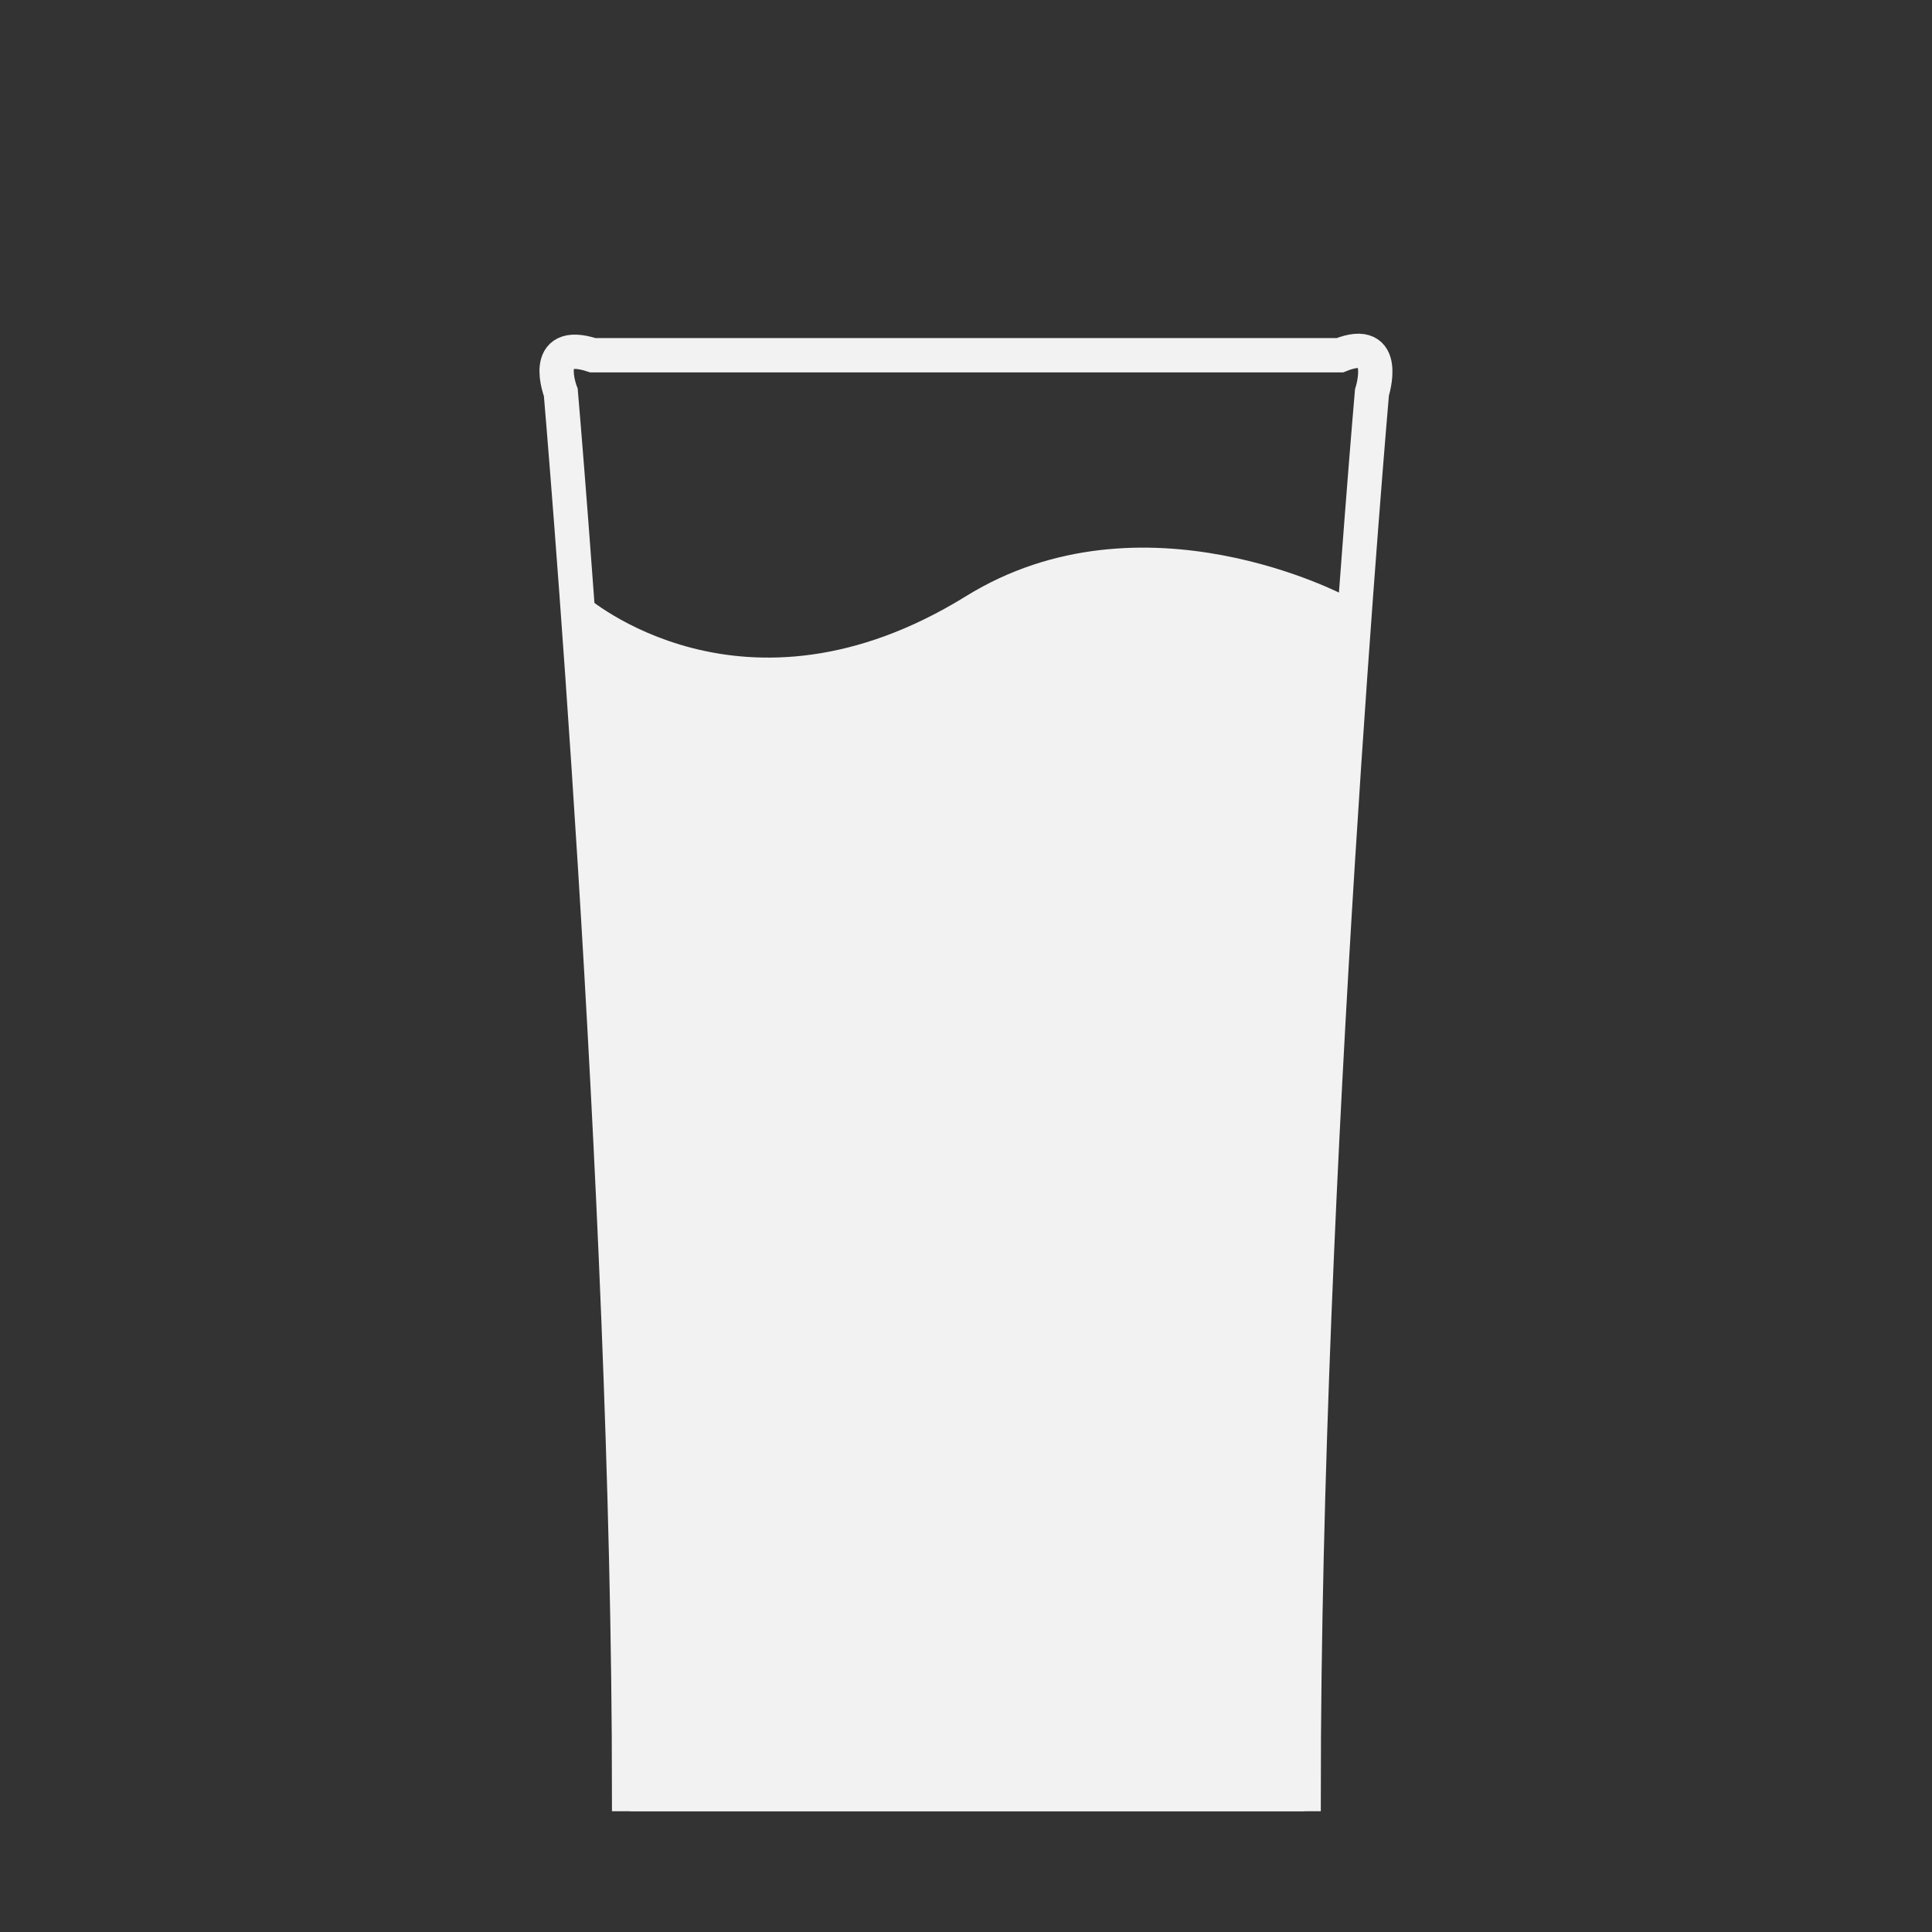 <?xml version="1.0" encoding="UTF-8" standalone="no"?>
<!-- Created with Inkscape (http://www.inkscape.org/) -->

<svg
   width="1in"
   height="1in"
   viewBox="0 0 25.4 25.4"
   version="1.1"
   id="svg5"
   inkscape:version="1.1 (c68e22c387, 2021-05-23)"
   sodipodi:docname="weather.svg"
   inkscape:export-filename="/home/chris/Pictures/icons-lap.png"
   inkscape:export-xdpi="20"
   inkscape:export-ydpi="20"
   xmlns:inkscape="http://www.inkscape.org/namespaces/inkscape"
   xmlns:sodipodi="http://sodipodi.sourceforge.net/DTD/sodipodi-0.dtd"
   xmlns="http://www.w3.org/2000/svg"
   xmlns:svg="http://www.w3.org/2000/svg">
  <rect x="0" y="0" width="25.4" height="25.4" fill="#333333" stroke="none"/>
  <sodipodi:namedview
     id="namedview7"
     pagecolor="#888888"
     bordercolor="#666666"
     borderopacity="1.0"
     inkscape:pageshadow="2"
     inkscape:pageopacity="0"
     inkscape:pagecheckerboard="true"
     inkscape:document-units="in"
     showgrid="false"
     units="in"
     width="1in"
     inkscape:zoom="6.4041007"
     inkscape:cx="35.602188"
     inkscape:cy="59.024681"
     inkscape:window-width="1920"
     inkscape:window-height="1060"
     inkscape:window-x="0"
     inkscape:window-y="0"
     inkscape:window-maximized="1"
     inkscape:current-layer="layer30" />
  <defs
     id="defs2">
    <filter
       style="color-interpolation-filters:sRGB;"
       inkscape:label="Drop Shadow"
       id="filter3407"
       x="-0.012"
       y="-0.018"
       width="1.029"
       height="1.044">
      <feFlood
         flood-opacity="0.498"
         flood-color="rgb(0,0,0)"
         result="flood"
         id="feFlood3397" />
      <feComposite
         in="flood"
         in2="SourceGraphic"
         operator="in"
         result="composite1"
         id="feComposite3399" />
      <feGaussianBlur
         in="composite1"
         stdDeviation="0.1"
         result="blur"
         id="feGaussianBlur3401" />
      <feOffset
         dx="0.1"
         dy="0.1"
         result="offset"
         id="feOffset3403" />
      <feComposite
         in="SourceGraphic"
         in2="offset"
         operator="over"
         result="composite2"
         id="feComposite3405" />
    </filter>
    <filter
       style="color-interpolation-filters:sRGB;"
       inkscape:label="Drop Shadow"
       id="filter3437"
       x="-0.012"
       y="-0.018"
       width="1.029"
       height="1.044">
      <feFlood
         flood-opacity="0.498"
         flood-color="rgb(0,0,0)"
         result="flood"
         id="feFlood3427" />
      <feComposite
         in="flood"
         in2="SourceGraphic"
         operator="in"
         result="composite1"
         id="feComposite3429" />
      <feGaussianBlur
         in="composite1"
         stdDeviation="0.1"
         result="blur"
         id="feGaussianBlur3431" />
      <feOffset
         dx="0.1"
         dy="0.1"
         result="offset"
         id="feOffset3433" />
      <feComposite
         in="SourceGraphic"
         in2="offset"
         operator="over"
         result="composite2"
         id="feComposite3435" />
    </filter>
    <filter
       style="color-interpolation-filters:sRGB;"
       inkscape:label="Drop Shadow"
       id="filter3497"
       x="-0.016"
       y="-0.024"
       width="1.038"
       height="1.057">
      <feFlood
         flood-opacity="0.498"
         flood-color="rgb(0,0,0)"
         result="flood"
         id="feFlood3487" />
      <feComposite
         in="flood"
         in2="SourceGraphic"
         operator="in"
         result="composite1"
         id="feComposite3489" />
      <feGaussianBlur
         in="composite1"
         stdDeviation="0.1"
         result="blur"
         id="feGaussianBlur3491" />
      <feOffset
         dx="0.1"
         dy="0.1"
         result="offset"
         id="feOffset3493" />
      <feComposite
         in="SourceGraphic"
         in2="offset"
         operator="over"
         result="composite2"
         id="feComposite3495" />
    </filter>
  </defs>
  <g
     inkscape:groupmode="layer"
     id="layer14"
     inkscape:label="Timer"
     style="display:none">
    <path
       id="path997"
       style="fill:none;stroke:#e2e2e2;stroke-width:1.016;stroke-miterlimit:4;stroke-dasharray:none"
       d="M 24.38,12.7 A 11.68,11.68 0 0 1 12.7,24.38 11.68,11.68 0 0 1 1.02,12.7 11.68,11.68 0 0 1 12.7,1.019 11.68,11.68 0 0 1 24.38,12.7 Z M 12.7,1.019 a 11.68,11.68 0 0 0 -0.132,0.005 v 1.329 a 10.352,10.352 0 0 1 0.132,-0.005 10.352,10.352 0 0 1 0.132,0.002 V 1.021 a 11.68,11.68 0 0 0 -0.132,-0.002 z m 5.756,1.517 -0.664,1.15 a 10.352,10.352 0 0 1 0.229,0.133 L 18.685,2.67 A 11.68,11.68 0 0 0 18.456,2.537 Z M 6.945,2.539 A 11.68,11.68 0 0 0 6.717,2.674 L 7.382,3.824 A 10.352,10.352 0 0 1 7.609,3.69 Z M 22.779,6.798 21.628,7.462 a 10.352,10.352 0 0 1 0.132,0.231 L 22.91,7.029 A 11.68,11.68 0 0 0 22.779,6.798 Z M 2.622,6.799 A 11.68,11.68 0 0 0 2.493,7.031 l 1.151,0.665 A 10.352,10.352 0 0 1 3.772,7.463 Z m -1.6,5.839 a 11.68,11.68 0 0 0 -0.002,0.061 11.68,11.68 0 0 0 0.008,0.204 h 1.328 a 10.352,10.352 0 0 1 -0.008,-0.204 10.352,10.352 0 0 1 0.002,-0.061 z m 22.03,0 a 10.352,10.352 0 0 1 5.17e-4,0.061 10.352,10.352 0 0 1 -0.008,0.204 h 1.329 a 11.68,11.68 0 0 0 0.008,-0.204 11.68,11.68 0 0 0 -0.001,-0.061 z m -1.353,5.175 a 10.352,10.352 0 0 1 -0.136,0.226 l 1.151,0.665 A 11.68,11.68 0 0 0 22.849,18.478 Z m -17.996,5.17e-4 -1.15,0.664 a 11.68,11.68 0 0 0 0.135,0.226 l 1.151,-0.664 a 10.352,10.352 0 0 1 -0.136,-0.226 z m 3.741,3.8 -0.665,1.151 a 11.68,11.68 0 0 0 0.23,0.13 l 0.665,-1.151 A 10.352,10.352 0 0 1 7.443,21.614 Z m 10.516,0 a 10.352,10.352 0 0 1 -0.23,0.13 l 0.664,1.15 a 11.68,11.68 0 0 0 0.23,-0.13 z m -5.39,1.433 v 1.329 a 11.68,11.68 0 0 0 0.132,0.005 11.68,11.68 0 0 0 0.132,-0.005 v -1.329 a 10.352,10.352 0 0 1 -0.132,0.005 10.352,10.352 0 0 1 -0.132,-0.005 z" />
    <path
       sodipodi:type="star"
       style="fill:none;stroke:#e2e2e2;stroke-width:3.588;stroke-miterlimit:4;stroke-dasharray:none;stroke-opacity:1"
       id="path4073"
       inkscape:flatsided="true"
       sodipodi:sides="3"
       sodipodi:cx="49.028843"
       sodipodi:cy="45.123894"
       sodipodi:r1="12.565989"
       sodipodi:r2="6.2829943"
       sodipodi:arg1="1.7794781"
       sodipodi:arg2="2.8266756"
       inkscape:rounded="0.1"
       inkscape:randomized="0"
       transform="matrix(-0.342,-0.047,-0.185,-0.26,39.09,27.518)"
       inkscape:transform-center-x="-1.981318"
       inkscape:transform-center-y="0.62198378"
       d="m 46.426,57.417 c -2.129,-0.451 -8.197,-19.076 -6.741,-20.695 1.455,-1.619 20.619,2.44 21.293,4.509 0.674,2.069 -12.422,16.636 -14.551,16.186 z" />
  </g>
  <g
     inkscape:groupmode="layer"
     id="layer30"
     inkscape:label="Water"
     style="display:inline">
    <path
       id="rect4897"
       style="fill:#f2f2f2;stroke-width:2.346;stroke-linecap:round;stroke-linejoin:round"
       d="m 7.701,7.838 c 0,0 2.062,1.817 4.999,0 2.32,-1.436 4.999,0 4.999,0 L 17.152,23.812 H 8.283 Z"
       sodipodi:nodetypes="cscccc" />
    <path
       id="rect4979"
       style="fill:none;stroke:#f2f2f2;stroke-width:0.451;stroke-linecap:square;stroke-opacity:1"
       d="m 7.373,5.16 c 0,0 -0.28,-0.72 0.421,-0.49 h 4.911 4.911 c 0.666,-0.268 0.421,0.49 0.421,0.49 0,0 -0.898,10.309 -0.898,18.427 H 8.271 c 0,-8.005 -0.898,-18.427 -0.898,-18.427 z"
       sodipodi:nodetypes="cccccccc" />
  </g>
  <g
     inkscape:groupmode="layer"
     id="g10020"
     inkscape:label="Short Water"
     style="display:none">
    <g
       id="g10127"
       transform="matrix(0.82,0,0,1,2.288,0.622)">
      <path
         id="path10014"
         style="fill:#f2f2f2;stroke-width:2.646;stroke-linecap:round;stroke-linejoin:round"
         d="m 6.794,12.052 c 0,0 2.431,1.961 5.892,0 2.735,-1.549 5.892,0 5.892,0 L 17.933,22.936 H 7.48 Z"
         sodipodi:nodetypes="cscccc" />
      <path
         id="path10016"
         style="fill:none;stroke:#f2f2f2;stroke-width:0.508;stroke-linecap:square;stroke-opacity:1"
         d="m 6.422,9.406 c 0,0 -0.33,-0.777 0.496,-0.529 h 5.788 5.788 c 0.785,-0.289 0.496,0.529 0.496,0.529 0,0 -1.058,4.772 -1.058,13.53 H 7.48 c 0,-8.636 -1.058,-13.53 -1.058,-13.53 z"
         sodipodi:nodetypes="cccccccc" />
    </g>
  </g>
  <g
     inkscape:groupmode="layer"
     id="layer31"
     inkscape:label="Long Water"
     style="display:none">
    <g
       id="g14178"
       transform="matrix(0.707,0.707,-0.856,0.856,15.385,-8.171)">
      <path
         id="rect10152"
         style="fill:none;stroke:#f2f2f2;stroke-width:0.508;stroke-linecap:square"
         d="m 7.098,8.919 c 0,-2.014 4.384,-3.879 3.863,-5.821 -0.52,-1.942 0.625,-2.117 1.887,-2.117 1.262,0 2.372,0.31 1.887,2.117 -0.484,1.807 3.863,3.807 3.863,5.821 0,0 0,8.569 0,11.587 0,2.889 -0.673,2.882 -1.288,3.175 -2.935,1.399 -5.706,1.278 -8.696,0 -0.673,-0.288 -1.517,-0.261 -1.517,-3.175 0,-3.243 0,-11.587 0,-11.587 z"
         sodipodi:nodetypes="szszssssss" />
      <path
         id="path13626"
         style="fill:#f2f2f2;fill-opacity:1;stroke:none;stroke-width:0.508;stroke-linecap:square"
         d="m 9.215,5.744 c 0,0 1.469,1.653 3.634,0 2.165,-1.653 3.634,0 3.634,0 l 2.117,2.883 V 20.506 c 0,2.889 -0.673,2.882 -1.288,3.175 -2.935,1.399 -5.706,1.278 -8.696,0 -0.673,-0.288 -1.517,-0.261 -1.517,-3.175 V 8.627 Z"
         sodipodi:nodetypes="czccsssscc" />
    </g>
  </g>
  <g
     inkscape:groupmode="layer"
     id="layer23"
     inkscape:label="Play"
     style="display:none">
    <path
       sodipodi:type="star"
       style="display:inline;fill:#f2f2f2;stroke:none;stroke-width:10;stroke-linecap:round;stroke-linejoin:round"
       id="path1472"
       inkscape:flatsided="true"
       sodipodi:sides="3"
       sodipodi:cx="45.104156"
       sodipodi:cy="46.029369"
       sodipodi:r1="48.813778"
       sodipodi:r2="24.406889"
       sodipodi:arg1="0"
       sodipodi:arg2="1.0471976"
       inkscape:rounded="0.1"
       inkscape:randomized="0"
       transform="matrix(0.265,0,0,0.265,-1.736,0.521)"
       inkscape:transform-center-x="-2.5023415"
       d="m 93.918,46.029 c 0,8.455 -65.899,46.501 -73.221,42.274 -7.322,-4.227 -7.322,-80.321 0,-84.548 7.322,-4.227 73.221,33.819 73.221,42.274 z" />
  </g>
  <g
     inkscape:groupmode="layer"
     id="layer25"
     inkscape:label="Stop"
     style="display:none">
    <rect
       style="fill:#f2f2f2;stroke:none;stroke-width:2.646;stroke-linecap:round;stroke-linejoin:round"
       id="rect1889"
       width="20.808"
       height="20.808"
       x="2.296"
       y="2.296"
       ry="1.338" />
  </g>
  <g
     inkscape:groupmode="layer"
     id="layer28"
     inkscape:label="Lap"
     style="display:none">
    <g
       id="g3366"
       transform="translate(-1.495,1.525)">
      <path
         style="color:#000000;fill:#f2f2f2;stroke-width:3.78;stroke-linecap:round;stroke-linejoin:round;-inkscape-stroke:none"
         d="M 23.217,41.062 H 33.219 V 34.465 H 23.217 Z"
         transform="scale(0.265)"
         id="path3116" />
      <path
         style="color:#000000;fill:#f2f2f2;stroke-width:3.78;stroke-linecap:round;stroke-linejoin:round;-inkscape-stroke:none"
         d="M 23.217,55.062 H 33.219 V 48.465 H 23.217 Z"
         transform="scale(0.265)"
         id="path3112" />
      <path
         style="color:#000000;fill:#f2f2f2;stroke-width:3.78;stroke-linecap:round;stroke-linejoin:round;-inkscape-stroke:none"
         d="m 27.008,75.088 7.348,-7.348 c -0.676,-1.622 -1.067,-3.4 -1.125,-5.275 H 23.223 c 0.089,4.627 1.466,8.948 3.785,12.623 z"
         transform="scale(0.265)"
         id="path3108" />
      <path
         style="color:#000000;fill:#f2f2f2;stroke-width:3.78;stroke-linecap:round;stroke-linejoin:round;-inkscape-stroke:none"
         d="M 44.865,86.463 V 76.354 c -2.219,-0.449 -4.242,-1.387 -5.957,-2.699 l -7.051,7.051 c 3.595,3.083 8.082,5.152 13.008,5.758 z"
         transform="scale(0.265)"
         id="path3104" />
      <path
         style="color:#000000;fill:#f2f2f2;stroke-width:3.78;stroke-linecap:round;stroke-linejoin:round;-inkscape-stroke:none"
         d="m 65.635,79.066 -7.016,-7.016 c -1.706,1.825 -3.881,3.204 -6.352,3.957 v 10.248 c 5.199,-0.942 9.841,-3.525 13.367,-7.189 z"
         transform="scale(0.265)"
         id="path3100" />
      <path
         style="color:#000000;fill:#f2f2f2;stroke-width:3.78;stroke-linecap:round;stroke-linejoin:round;-inkscape-stroke:none"
         d="M 72.535,62.465 H 62.527 c -0.035,1.13 -0.19,2.225 -0.457,3.271 0.475,0.038 0.941,0.238 1.307,0.604 l 6.59,6.59 c 1.579,-3.167 2.496,-6.716 2.568,-10.465 z"
         transform="scale(0.265)"
         id="path3096" />
      <path
         style="color:#000000;fill:#f2f2f2;stroke-width:3.78;stroke-linecap:round;stroke-linejoin:round;-inkscape-stroke:none"
         d="m 47.879,-1.992 c -13.576,0 -24.662,11.087 -24.662,24.662 V 27.062 H 33.219 v -4.393 c 0,-8.209 6.452,-14.66 14.66,-14.66 8.209,0 14.66,6.452 14.66,14.66 V 55.062 H 72.541 V 22.67 c 0,-13.576 -11.087,-24.662 -24.662,-24.662 z"
         transform="scale(0.265)"
         id="rect2775" />
      <path
         id="rect3255"
         style="fill:#f2f2f2;fill-opacity:1;stroke:none;stroke-width:2.646;stroke-linecap:round;stroke-linejoin:round;stroke-opacity:1"
         d="m 14.7,9.763 c -0.321,0 -0.641,0.123 -0.887,0.368 -0.491,0.491 -0.491,1.283 0,1.775 l 3.116,3.116 c 0.253,0.253 0.586,0.376 0.917,0.368 0.33,0.008 0.663,-0.115 0.917,-0.368 l 3.116,-3.116 c 0.491,-0.491 0.491,-1.283 0,-1.775 -0.491,-0.491 -1.283,-0.491 -1.775,0 l -2.258,2.258 -2.258,-2.258 C 15.342,9.885 15.021,9.763 14.7,9.763 Z" />
    </g>
  </g>
  <g
     inkscape:groupmode="layer"
     id="layer24"
     inkscape:label="Pause"
     style="display:none">
    <g
       id="g1757"
       transform="translate(1.461,-0.182)">
      <rect
         style="fill:#f2f2f2;stroke:none;stroke-width:2.646;stroke-linecap:round;stroke-linejoin:round"
         id="rect1662"
         width="7.283"
         height="21.848"
         x="2.57"
         y="1.958"
         ry="0.481" />
      <rect
         style="fill:#f2f2f2;stroke:none;stroke-width:2.646;stroke-linecap:round;stroke-linejoin:round"
         id="rect1664"
         width="7.283"
         height="21.848"
         x="12.625"
         y="1.958"
         ry="0.481" />
    </g>
  </g>
  <g
     inkscape:groupmode="layer"
     id="layer17"
     inkscape:label="Check"
     style="display:none">
    <path
       style="color:#000000;fill:#f2f2f2;stroke-linecap:round;stroke-linejoin:round;-inkscape-stroke:none"
       d="m 22.653,2.593 a 1.323,1.323 0 0 0 -1.809,0.484 L 11.159,19.857 4.069,15.763 a 1.323,1.323 0 0 0 -1.807,0.484 1.323,1.323 0 0 0 0.484,1.807 l 8.234,4.754 a 1.323,1.323 0 0 0 1.807,-0.484 L 23.137,4.402 A 1.323,1.323 0 0 0 22.653,2.593 Z"
       id="path1256" />
  </g>
  <g
     inkscape:groupmode="layer"
     id="layer20"
     inkscape:label="Right"
     style="display:none">
    <path
       id="path2170"
       style="color:#000000;fill:#f2f2f2;stroke-width:1;stroke-linecap:round;stroke-linejoin:round;-inkscape-stroke:none"
       d="m 8.043,2.062 a 1.323,1.323 0 0 0 -0.935,0.387 1.323,1.323 0 0 0 0,1.871 l 8.381,8.38 -8.381,8.38 a 1.323,1.323 0 0 0 0,1.871 1.323,1.323 0 0 0 1.871,0 l 9.314,-9.317 a 1.323,1.323 0 0 0 0.049,-0.052 1.323,1.323 0 0 0 -0.049,-1.817 L 8.979,2.448 a 1.323,1.323 0 0 0 -0.936,-0.387 z" />
  </g>
  <g
     inkscape:groupmode="layer"
     id="layer19"
     inkscape:label="Left"
     style="display:none">
    <path
       id="path1965"
       style="color:#000000;fill:#f2f2f2;stroke-width:1;stroke-linecap:round;stroke-linejoin:round;-inkscape-stroke:none"
       d="m 17.357,2.062 a 1.323,1.323 0 0 1 0.935,0.387 1.323,1.323 0 0 1 0,1.871 l -8.381,8.38 8.381,8.38 a 1.323,1.323 0 0 1 0,1.871 1.323,1.323 0 0 1 -1.871,0 L 7.107,13.634 a 1.323,1.323 0 0 1 -0.049,-0.052 1.323,1.323 0 0 1 0.049,-1.817 L 16.421,2.448 a 1.323,1.323 0 0 1 0.936,-0.387 z" />
  </g>
  <g
     inkscape:groupmode="layer"
     id="layer15"
     inkscape:label="Stopwatch"
     style="display:none">
    <g
       id="g6808"
       transform="matrix(0.908,0,0,0.908,1.003,-0.102)">
      <path
         id="path997-3"
         style="fill:none;stroke:#e2e2e2;stroke-width:0.834;stroke-miterlimit:4;stroke-dasharray:none"
         d="M 22.468,14.102 A 9.582,9.582 0 0 1 12.885,23.685 9.582,9.582 0 0 1 3.303,14.102 9.582,9.582 0 0 1 12.885,4.52 9.582,9.582 0 0 1 22.468,14.102 Z M 12.885,4.52 a 9.582,9.582 0 0 0 -0.108,0.004 v 1.09 a 8.493,8.493 0 0 1 0.108,-0.004 8.493,8.493 0 0 1 0.108,0.001 V 4.521 a 9.582,9.582 0 0 0 -0.108,-0.001 z m 4.722,1.245 -0.545,0.944 a 8.493,8.493 0 0 1 0.188,0.109 l 0.545,-0.944 A 9.582,9.582 0 0 0 17.607,5.765 Z m -9.444,0.002 A 9.582,9.582 0 0 0 7.977,5.877 L 8.522,6.821 A 8.493,8.493 0 0 1 8.708,6.71 Z M 21.153,9.26 20.21,9.805 a 8.493,8.493 0 0 1 0.108,0.19 L 21.261,9.45 A 9.582,9.582 0 0 0 21.153,9.26 Z M 4.617,9.262 A 9.582,9.582 0 0 0 4.512,9.452 L 5.456,9.997 A 8.493,8.493 0 0 1 5.561,9.807 Z M 3.304,14.052 a 9.582,9.582 0 0 0 -0.002,0.05 9.582,9.582 0 0 0 0.006,0.167 H 4.399 a 8.493,8.493 0 0 1 -0.006,-0.167 8.493,8.493 0 0 1 0.002,-0.05 z m 18.073,0 a 8.493,8.493 0 0 1 4.24e-4,0.05 8.493,8.493 0 0 1 -0.006,0.167 h 1.09 a 9.582,9.582 0 0 0 0.006,-0.167 9.582,9.582 0 0 0 -8.2e-4,-0.05 z m -1.11,4.245 a 8.493,8.493 0 0 1 -0.111,0.186 l 0.944,0.545 a 9.582,9.582 0 0 0 0.111,-0.186 z m -14.764,4.23e-4 -0.944,0.545 a 9.582,9.582 0 0 0 0.111,0.185 L 5.614,18.483 A 8.493,8.493 0 0 1 5.503,18.298 Z m 3.069,3.117 -0.545,0.944 a 9.582,9.582 0 0 0 0.189,0.106 L 8.761,21.521 a 8.493,8.493 0 0 1 -0.189,-0.106 z m 8.627,0 a 8.493,8.493 0 0 1 -0.189,0.106 l 0.545,0.944 a 9.582,9.582 0 0 0 0.189,-0.106 z m -4.422,1.176 v 1.09 a 9.582,9.582 0 0 0 0.108,0.004 9.582,9.582 0 0 0 0.108,-0.004 v -1.09 a 8.493,8.493 0 0 1 -0.108,0.004 8.493,8.493 0 0 1 -0.108,-0.004 z" />
      <rect
         style="fill:#e2e2e2;fill-opacity:1;stroke:none;stroke-width:1.902;stroke-miterlimit:4;stroke-dasharray:none;stroke-opacity:1"
         id="rect4268"
         width="3.528"
         height="2.399"
         x="-2.72"
         y="3.41"
         ry="0.901"
         transform="rotate(-45)" />
      <rect
         style="fill:#e2e2e2;fill-opacity:1;stroke:none;stroke-width:1.902;stroke-miterlimit:4;stroke-dasharray:none;stroke-opacity:1"
         id="rect4396"
         width="3.528"
         height="2.399"
         x="17.479"
         y="-14.878"
         ry="0.901"
         transform="rotate(45)" />
      <circle
         style="fill:none;fill-opacity:1;stroke:#e2e2e2;stroke-width:1.016;stroke-miterlimit:4;stroke-dasharray:none;stroke-opacity:1"
         id="path4420"
         cx="12.885"
         cy="14.102"
         r="12.111" />
      <g
         id="path4579"
         style="fill:#f2f2f2;stroke:#e2e2e2;stroke-opacity:1"
         transform="translate(-0.529)">
        <path
           style="color:#000000;fill:#f2f2f2;stroke:#e2e2e2;stroke-width:0.265px;stroke-opacity:1;-inkscape-stroke:none"
           d="m 13.01,13.803 5.923,0.264"
           id="path4691" />
        <path
           style="color:#000000;fill:#f2f2f2;stroke:#e2e2e2;stroke-opacity:1;-inkscape-stroke:none"
           d="m 13.016,13.672 -0.012,0.264 5.924,0.264 0.012,-0.264 z"
           id="path4693" />
      </g>
      <g
         id="path4581"
         style="fill:#f2f2f2;stroke:#e2e2e2;stroke-opacity:1"
         transform="translate(1.058,0.529)">
        <path
           style="color:#000000;fill:#f2f2f2;stroke:#e2e2e2;stroke-width:0.265px;stroke-opacity:1;-inkscape-stroke:none"
           d="M 13.01,13.803 6.399,10.524"
           id="path4683" />
        <path
           style="color:#000000;fill:#f2f2f2;stroke:#e2e2e2;stroke-opacity:1;-inkscape-stroke:none"
           d="m 6.459,10.406 -0.119,0.236 6.611,3.279 0.117,-0.236 z"
           id="path4685" />
      </g>
    </g>
  </g>
  <g
     inkscape:groupmode="layer"
     id="layer18"
     inkscape:label="X"
     style="display:none">
    <path
       id="path1543"
       style="color:#000000;fill:#f2f2f2;stroke-width:1;stroke-linecap:round;-inkscape-stroke:none"
       d="m 3.586,2.263 a 1.323,1.323 0 0 0 -0.935,0.388 1.323,1.323 0 0 0 0,1.871 l 8.179,8.179 -8.179,8.178 a 1.323,1.323 0 0 0 0,1.871 1.323,1.323 0 0 0 1.871,0 l 8.179,-8.179 8.18,8.179 a 1.323,1.323 0 0 0 1.869,0 1.323,1.323 0 0 0 0,-1.871 l -8.179,-8.178 8.179,-8.179 a 1.323,1.323 0 0 0 0,-1.871 1.323,1.323 0 0 0 -0.936,-0.387 1.323,1.323 0 0 0 -0.933,0.387 L 12.7,10.83 4.521,2.65 A 1.323,1.323 0 0 0 3.586,2.263 Z" />
  </g>
  <g
     inkscape:groupmode="layer"
     id="layer22"
     inkscape:label="Exercise"
     style="display:none">
    <g
       inkscape:groupmode="layer"
       inkscape:label="Run"
       id="layer16"
       style="display:none">
      <circle
         style="fill:#f2f2f2;stroke-width:0.306"
         id="path1821"
         cx="14.705"
         cy="4.723"
         r="2.652" />
      <rect
         style="fill:#f2f2f2;stroke-width:0.491"
         id="rect1925"
         width="5.235"
         height="8.091"
         x="12.39"
         y="3.787"
         ry="1.02"
         transform="rotate(15)" />
      <path
         id="rect2007"
         style="fill:#f2f2f2;stroke-width:0.36"
         d="m 9.427,13.483 c 0.45,-0.491 3.921,0.518 4.233,1.106 l 2.205,4.147 c 0.312,0.588 0.45,1.28 0,1.771 -0.45,0.491 -1.174,0.491 -1.623,0 L 9.427,15.254 c -0.45,-0.491 -0.45,-1.28 0,-1.771 z"
         sodipodi:nodetypes="sssssss" />
      <path
         id="rect2009"
         style="fill:#f2f2f2;stroke-width:0.201"
         d="m 8.789,15.546 0.921,0.804 c 0.182,0.159 0.959,0.877 0.779,1.039 L 8.023,19.611 C 7.843,19.773 7.635,19.892 7.426,19.771 L 6.416,19.188 C 6.207,19.067 6.121,18.792 6.256,18.591 l 1.935,-2.884 c 0.135,-0.201 0.415,-0.319 0.597,-0.16 z"
         sodipodi:nodetypes="sssssssss" />
      <rect
         style="fill:#f2f2f2;stroke-width:0.241"
         id="rect2115"
         width="2.04"
         height="5.005"
         x="14.176"
         y="18.917"
         ry="0.631" />
      <path
         id="rect2221"
         style="fill:#f2f2f2;stroke-width:0.277"
         d="m 8.036,18.627 0.098,0.364 c 0.119,0.445 -0.056,0.695 -0.503,0.808 L 3.563,20.835 C 3.117,20.949 2.664,20.692 2.545,20.247 L 2.447,19.883 C 2.328,19.438 2.584,18.958 3.035,18.865 l 3.983,-0.825 c 0.451,-0.093 0.899,0.143 1.018,0.588 z"
         sodipodi:nodetypes="sssssssss" />
      <rect
         style="fill:#f2f2f2;stroke-width:0.306"
         id="rect2860"
         width="4.945"
         height="1.929"
         x="16.038"
         y="4.169"
         ry="0.964"
         transform="rotate(15)" />
      <rect
         style="fill:#f2f2f2;stroke-width:0.306"
         id="rect2966"
         width="4.945"
         height="1.929"
         x="7.007"
         y="7.346"
         ry="0.964" />
      <rect
         style="fill:#f2f2f2;stroke-width:0.306"
         id="rect3048"
         width="4.945"
         height="1.929"
         x="-9.464"
         y="9.031"
         ry="0.964"
         transform="rotate(-71.734)" />
      <rect
         style="fill:#f2f2f2;stroke-width:0.285"
         id="rect3050"
         width="4.269"
         height="1.928"
         x="-21.549"
         y="-11.299"
         ry="0.964"
         transform="matrix(-1,0.011,-0.008,-1,0,0)" />
    </g>
    <g
       inkscape:groupmode="layer"
       id="layer27"
       inkscape:label="Walk"
       style="display:none">
      <circle
         style="fill:#f2f2f2;stroke-width:0.309"
         id="path1821-3"
         cx="14.032"
         cy="4.724"
         r="2.676" />
      <path
         id="path3543"
         style="fill:#f2f2f2;stroke-width:0.567"
         d="m 11.868,7.673 c -0.573,-0.009 -1.078,0.401 -1.176,0.984 l -0.303,1.813 -0.434,2.597 1.808,3.131 c 0.02,0.062 0.046,0.124 0.081,0.183 l 4.835,7.457 c 0.256,0.443 0.289,0.593 0.731,0.338 l 0.902,-0.521 c 0.443,-0.256 0.064,-0.818 -0.192,-1.26 -1.265,-2.194 -2.01,-4.767 -3.145,-6.917 L 16.651,9.653 C 16.759,9.01 16.327,8.406 15.684,8.298 L 12.047,7.69 c -0.06,-0.01 -0.12,-0.016 -0.18,-0.017 z"
         sodipodi:nodetypes="ccccccccccccccc" />
      <path
         id="rect3145"
         style="fill:#f2f2f2;stroke-width:0.293"
         d="m 9.886,14.756 c -0.051,0.053 -0.097,0.114 -0.136,0.181 l -3.966,7.884 c -0.205,0.461 -0.416,0.596 -0.001,0.833 l 0.902,0.521 c 0.443,0.256 0.475,0.105 0.73,-0.338 l 4.148,-6.267 z"
         sodipodi:nodetypes="cccccccc" />
      <rect
         style="fill:#f2f2f2;fill-opacity:1;stroke-width:0.26"
         id="rect3901"
         width="1.583"
         height="4.517"
         x="11.148"
         y="2.259"
         ry="0.499"
         transform="rotate(30)" />
      <rect
         style="fill:#f2f2f2;fill-opacity:1;stroke-width:0.327"
         id="rect3903"
         width="1.583"
         height="7.104"
         x="-0.804"
         y="17.339"
         ry="0.785"
         transform="rotate(-60)" />
      <rect
         style="fill:#f2f2f2;fill-opacity:1;stroke-width:0.229"
         id="rect3985"
         width="1.583"
         height="3.488"
         x="7.703"
         y="-11.933"
         ry="0.386"
         transform="rotate(90)" />
    </g>
    <g
       inkscape:groupmode="layer"
       id="layer75"
       inkscape:label="Elliptical"
       style="display:none">
      <circle
         style="display:inline;fill:#f2f2f2;stroke-width:0.257"
         id="path1821-3-8"
         cx="11.726"
         cy="4.777"
         r="2.221" />
      <path
         id="path3543-9"
         style="display:inline;fill:#f2f2f2;stroke-width:0.47"
         d="M 9.93,7.225 C 9.455,7.218 9.035,7.557 8.954,8.041 l -0.251,1.505 -0.36,2.155 1.5,2.599 c 0.008,0.026 0.018,0.052 0.029,0.077 0.011,0.025 0.024,0.05 0.038,0.075 l 2.006,3.094 0.887,1.975 c 0.253,0.211 1.028,0.198 1.457,0.039 -0.051,-1.005 -0.131,-1.236 -0.321,-2.528 -0.395,-0.988 -0.959,-2.438 -1.43,-3.33 L 13.899,8.868 C 13.989,8.334 13.631,7.833 13.097,7.743 L 10.079,7.238 c -0.05,-0.008 -0.1,-0.013 -0.149,-0.014 z"
         sodipodi:nodetypes="cccccscccccccccc" />
      <path
         id="rect3145-2"
         style="display:inline;fill:#f2f2f2;stroke-width:0.243"
         d="m 8.285,13.103 c -0.043,0.044 -0.081,0.094 -0.113,0.15 l -3.292,6.543 c -0.17,0.383 -0.345,0.495 -8.3e-4,0.691 l 0.749,0.433 c 0.367,0.212 0.394,0.087 0.606,-0.28 l 3.442,-5.201 z"
         sodipodi:nodetypes="cccccccc" />
      <rect
         style="display:inline;fill:#f2f2f2;fill-opacity:1;stroke-width:0.271"
         id="rect3903-6"
         width="1.313"
         height="5.896"
         x="-9.081"
         y="12.697"
         ry="0.652"
         transform="rotate(-90.032)" />
      <circle
         style="display:inline;fill:#f2f2f2;stroke-width:0.327"
         id="circle7976"
         cx="20.242"
         cy="21.403"
         r="2.83" />
      <rect
         style="fill:#f2f2f2;fill-opacity:1;stroke:none;stroke-width:0.269"
         id="rect8000"
         width="1.131"
         height="9.576"
         x="19.593"
         y="10.171"
         rx="0.934"
         ry="0.15" />
      <rect
         style="fill:#f2f2f2;fill-opacity:1;stroke:none;stroke-width:0.187"
         id="rect8188"
         width="1.131"
         height="4.637"
         x="16.212"
         y="10.762"
         rx="0.934"
         ry="0.073"
         transform="rotate(-15)" />
      <rect
         style="fill:#f2f2f2;fill-opacity:1;stroke:none;stroke-width:0.269"
         id="rect8212"
         width="6.046"
         height="1.041"
         x="2.209"
         y="21.033"
         rx="0.934"
         ry="0.652" />
      <rect
         style="fill:#f2f2f2;fill-opacity:1;stroke:none;stroke-width:0.269"
         id="rect8294"
         width="6.046"
         height="1.041"
         x="10.045"
         y="19.914"
         rx="0.934"
         ry="0.652" />
    </g>
    <g
       inkscape:groupmode="layer"
       id="layer83"
       inkscape:label="Hike"
       style="display:none">
      <circle
         style="display:inline;fill:#f2f2f2;stroke-width:0.31"
         id="path1821-3-8-8"
         cx="13.539"
         cy="4.624"
         r="2.679" />
      <path
         id="path3543-9-7"
         style="display:inline;fill:#f2f2f2;stroke-width:0.567"
         d="m 11.373,7.576 c -0.573,-0.009 -1.079,0.401 -1.177,0.984 l -0.303,1.815 -0.435,2.599 1.809,3.134 c 0.01,0.031 0.022,0.062 0.035,0.093 0.013,0.031 0.029,0.061 0.046,0.09 l 2.42,3.732 1.07,3.658 c 0.305,0.254 1.417,0.218 1.935,0.026 -0.062,-1.219 -0.335,-2.746 -0.564,-4.305 -0.477,-1.191 -1.157,-2.941 -1.725,-4.017 L 16.161,9.558 C 16.268,8.914 15.837,8.309 15.193,8.202 L 11.553,7.593 c -0.06,-0.01 -0.12,-0.016 -0.18,-0.017 z"
         sodipodi:nodetypes="cccccscccccccccc" />
      <path
         id="rect3145-2-1"
         style="display:inline;fill:#f2f2f2;stroke-width:0.293"
         d="m 9.389,14.666 c -0.051,0.053 -0.097,0.114 -0.136,0.181 L 5.283,22.738 c -0.205,0.462 -0.416,0.597 -0.001,0.834 l 0.903,0.522 c 0.443,0.256 0.475,0.105 0.731,-0.338 l 4.152,-6.273 z"
         sodipodi:nodetypes="cccccccc" />
      <rect
         style="display:inline;fill:#f2f2f2;fill-opacity:1;stroke-width:0.327"
         id="rect3903-6-7"
         width="1.584"
         height="7.111"
         x="-6.139"
         y="16.404"
         ry="0.786"
         transform="rotate(-77.157)" />
      <rect
         style="fill:#f2f2f2;fill-opacity:1;stroke:none;stroke-width:0.319"
         id="rect9610"
         width="0.348"
         height="14.764"
         x="18.69"
         y="11.194"
         rx="0.174"
         ry="0.22"
         transform="rotate(-7.3)" />
    </g>
    <g
       inkscape:groupmode="layer"
       id="layer35"
       inkscape:label="Workout"
       style="display:none">
      <circle
         style="display:inline;fill:#f2f2f2;stroke-width:0.306"
         id="path1821-7"
         cx="16.073"
         cy="6.063"
         r="2.652" />
      <path
         id="rect4458"
         style="fill:#f2f2f2;stroke-width:0.254"
         transform="rotate(26.268)"
         d="m 15.048,1.479 h 3.968 c 0.304,0 0.569,0.245 0.548,0.548 l -0.504,7.312 c -0.021,0.303 0.259,0.738 -0.045,0.738 h -3.968 c -0.304,0 -0.548,-0.245 -0.548,-0.548 V 2.028 c 0,-0.304 0.245,-0.548 0.548,-0.548 z"
         sodipodi:nodetypes="sssssssss" />
      <rect
         style="fill:#f2f2f2;fill-opacity:1;stroke-width:0.254"
         id="rect4460"
         width="2.356"
         height="9.658"
         x="14.994"
         y="7.525"
         ry="0.548"
         transform="rotate(30)" />
      <rect
         style="fill:#f2f2f2;fill-opacity:1;stroke-width:0.162"
         id="rect4462"
         width="2.066"
         height="4.476"
         x="14.708"
         y="19.046"
         ry="0.254" />
      <rect
         style="fill:#f2f2f2;fill-opacity:1;stroke-width:0.343"
         id="rect4566"
         width="1.767"
         height="9.894"
         x="11.184"
         y="1.825"
         ry="1.002" />
      <rect
         style="fill:#f2f2f2;fill-opacity:1;stroke-width:0.276"
         id="rect4568"
         width="1.767"
         height="6.384"
         x="-2.016"
         y="18.428"
         ry="0"
         rx="0.883"
         transform="rotate(-60)" />
      <rect
         style="fill:#f2f2f2;fill-opacity:1;stroke-width:0.212"
         id="rect4650"
         width="2.356"
         height="6.714"
         x="-4.053"
         y="18.918"
         ry="0.381"
         transform="rotate(-45)" />
    </g>
    <g
       inkscape:groupmode="layer"
       id="layer46"
       inkscape:label="Cycle"
       style="display:none">
      <circle
         style="display:inline;fill:#f2f2f2;stroke-width:0.266"
         id="path1821-7-3"
         cx="13.714"
         cy="4.926"
         r="2.303" />
      <path
         id="rect4458-7"
         style="fill:#f2f2f2;stroke-width:0.221"
         d="m 10.906,6.597 3.091,1.525 c 0.237,0.117 0.349,0.41 0.216,0.638 l -3.203,5.502 c -0.133,0.228 -0.082,0.674 -0.319,0.557 L 7.6,13.294 C 7.363,13.177 7.267,12.893 7.384,12.656 L 10.268,6.813 C 10.384,6.576 10.669,6.48 10.906,6.597 Z"
         sodipodi:nodetypes="sssssssss" />
      <rect
         style="fill:#f2f2f2;fill-opacity:1;stroke-width:0.141"
         id="rect4462-5"
         width="1.795"
         height="3.888"
         x="12.528"
         y="16.204"
         ry="0.221" />
      <rect
         style="fill:#f2f2f2;fill-opacity:1;stroke-width:0.239"
         id="rect4568-5"
         width="1.535"
         height="5.545"
         x="-1.58"
         y="15.623"
         ry="0"
         rx="0.767"
         transform="rotate(-60)" />
      <rect
         style="fill:#f2f2f2;fill-opacity:1;stroke-width:0.184"
         id="rect4650-4"
         width="2.046"
         height="5.832"
         x="-3.455"
         y="16.017"
         ry="0.331"
         transform="rotate(-45)" />
      <circle
         style="fill:#f2f2f2;fill-opacity:1;stroke-width:0.292"
         id="path4996"
         cx="19.771"
         cy="18.601"
         r="3.676" />
      <circle
         style="fill:#f2f2f2;fill-opacity:1;stroke-width:0.292"
         id="circle5078"
         cx="5.678"
         cy="18.601"
         r="3.676" />
    </g>
    <g
       inkscape:groupmode="layer"
       id="layer69"
       inkscape:label="Spin"
       style="display:none">
      <circle
         style="display:inline;fill:#f2f2f2;stroke-width:0.266"
         id="path1821-7-3-3"
         cx="14.073"
         cy="5.324"
         r="2.303" />
      <path
         id="rect4458-7-1"
         style="display:inline;fill:#f2f2f2;stroke-width:0.221"
         d="m 11.265,6.995 3.091,1.525 c 0.237,0.117 0.349,0.41 0.216,0.638 l -3.203,5.502 c -0.133,0.228 -0.082,0.674 -0.319,0.557 L 7.959,13.692 C 7.722,13.575 7.626,13.291 7.743,13.054 L 10.626,7.211 C 10.743,6.974 11.028,6.878 11.265,6.995 Z"
         sodipodi:nodetypes="sssssssss" />
      <rect
         style="display:inline;fill:#f2f2f2;fill-opacity:1;stroke-width:0.141"
         id="rect4462-5-4"
         width="1.795"
         height="3.888"
         x="12.887"
         y="16.602"
         ry="0.221" />
      <rect
         style="display:inline;fill:#f2f2f2;fill-opacity:1;stroke-width:0.239"
         id="rect4568-5-9"
         width="1.535"
         height="5.545"
         x="-1.745"
         y="16.133"
         ry="0"
         rx="0.767"
         transform="rotate(-60)" />
      <rect
         style="display:inline;fill:#f2f2f2;fill-opacity:1;stroke-width:0.184"
         id="rect4650-4-2"
         width="2.046"
         height="5.832"
         x="-3.483"
         y="16.552"
         ry="0.331"
         transform="rotate(-45)" />
      <circle
         style="display:inline;fill:#f2f2f2;fill-opacity:1;stroke-width:0.292"
         id="circle5078-6"
         cx="6.037"
         cy="18.999"
         r="3.676" />
      <rect
         style="fill:#f2f2f2;fill-opacity:1;stroke-width:0.279"
         id="rect5680"
         width="1.355"
         height="8.697"
         x="19.066"
         y="11.724"
         rx="0.883" />
      <rect
         style="fill:#f2f2f2;fill-opacity:1;stroke-width:0.254"
         id="rect5682"
         width="0.794"
         height="3.318"
         x="22.285"
         y="-5.046"
         rx="0.883"
         ry="0.142"
         transform="rotate(40.519)" />
      <path
         style="fill:#f2f2f2;fill-opacity:1;stroke:none;stroke-width:0.265px;stroke-linecap:butt;stroke-linejoin:miter;stroke-opacity:1"
         d="m 9.336,16.505 c 0,0 1.977,2.572 -0.262,5.406 8.368,0.738 10.133,0.796 11.364,0.772 0.024,-1.381 -0.018,-3.506 -0.018,-3.506 0,0 -1.193,-0.815 -1.215,0.083 -0.022,0.898 -3.795,2.127 -3.795,2.127 L 12.051,21.126 c 0,0 0,-1 -0.095,-2.858 -1.31,-0.929 -2.62,-1.762 -2.62,-1.762 z"
         id="path5819"
         sodipodi:nodetypes="cccczccccc" />
    </g>
  </g>
  <g
     inkscape:groupmode="layer"
     id="layer21"
     inkscape:label="Weather"
     style="display:none">
    <g
       inkscape:groupmode="layer"
       id="layer10"
       inkscape:label="Moon"
       style="display:none">
      <path
         id="path4816"
         style="vector-effect:non-scaling-stroke;fill:#ffe680;fill-opacity:1;stroke:none;stroke-width:0.001;stroke-miterlimit:4;stroke-dasharray:none;stroke-opacity:1;-inkscape-stroke:hairline"
         d="m 12.437,3.241 a 8.884,8.884 0 0 1 3.94,7.38 8.884,8.884 0 0 1 -8.884,8.884 8.884,8.884 0 0 1 -1.654,-0.161 9.166,9.166 0 0 0 5.955,2.206 9.166,9.166 0 0 0 9.166,-9.166 9.166,9.166 0 0 0 -8.523,-9.143 z" />
    </g>
    <g
       inkscape:groupmode="layer"
       id="layer6"
       inkscape:label="Snow"
       style="display:none">
      <path
         id="rect2657"
         style="vector-effect:non-scaling-stroke;fill:#f7ffff;fill-opacity:1;stroke:none;stroke-width:4.52034e-05;stroke-miterlimit:4;stroke-dasharray:none;stroke-opacity:1;-inkscape-stroke:hairline"
         d="m 12.76,2.317 c -0.33,0 -0.596,0.266 -0.596,0.596 v 2.446 l -1.719,-1.719 c -0.117,-0.117 -0.269,-0.175 -0.421,-0.175 -0.152,0 -0.305,0.058 -0.422,0.175 -0.234,0.234 -0.234,0.61 0,0.843 L 12.164,7.045 V 8.071 L 10.445,6.352 C 10.328,6.235 10.176,6.177 10.024,6.177 c -0.152,0 -0.305,0.058 -0.422,0.175 C 9.487,6.466 9.43,6.616 9.428,6.765 9.297,6.692 9.14,6.668 8.983,6.71 8.824,6.752 8.696,6.856 8.62,6.988 8.544,7.12 8.518,7.28 8.561,7.44 L 9.191,9.788 8.302,9.275 7.364,5.775 C 7.278,5.456 6.953,5.268 6.634,5.353 6.474,5.396 6.348,5.5 6.272,5.632 6.196,5.763 6.17,5.924 6.213,6.084 l 0.629,2.348 -2.117,-1.223 C 4.438,7.044 4.074,7.141 3.909,7.427 3.744,7.713 3.842,8.076 4.128,8.241 L 6.245,9.464 3.898,10.093 c -0.159,0.043 -0.286,0.145 -0.362,0.277 -0.076,0.132 -0.102,0.293 -0.059,0.453 0.085,0.319 0.411,0.507 0.73,0.421 l 3.499,-0.938 0.889,0.514 -2.348,0.629 c -0.159,0.043 -0.286,0.145 -0.362,0.277 -0.076,0.132 -0.102,0.293 -0.059,0.453 0.042,0.156 0.142,0.281 0.27,0.358 -0.128,0.077 -0.228,0.2 -0.27,0.357 -0.043,0.16 -0.016,0.321 0.06,0.453 0.076,0.132 0.202,0.234 0.362,0.277 l 2.348,0.629 -0.888,0.513 -3.5,-0.938 c -0.319,-0.085 -0.645,0.102 -0.73,0.421 -0.043,0.16 -0.017,0.321 0.059,0.453 0.076,0.132 0.202,0.234 0.362,0.277 l 2.348,0.629 -2.118,1.223 c -0.286,0.165 -0.383,0.528 -0.218,0.814 0.165,0.286 0.528,0.383 0.814,0.218 l 2.118,-1.223 -0.629,2.348 c -0.043,0.16 -0.017,0.32 0.059,0.452 0.076,0.132 0.202,0.234 0.362,0.277 0.319,0.085 0.645,-0.102 0.73,-0.421 l 0.938,-3.499 0.889,-0.514 -0.629,2.348 c -0.043,0.16 -0.017,0.32 0.059,0.452 0.076,0.132 0.202,0.234 0.362,0.277 0.157,0.042 0.314,0.018 0.445,-0.056 0.002,0.149 0.059,0.299 0.174,0.413 0.117,0.117 0.27,0.175 0.422,0.175 0.152,0 0.304,-0.058 0.421,-0.175 l 1.719,-1.719 v 1.026 L 9.602,20.589 c -0.234,0.234 -0.234,0.61 0,0.843 0.117,0.117 0.27,0.175 0.422,0.175 0.152,0 0.304,-0.058 0.421,-0.175 l 1.719,-1.719 v 2.446 c 0,0.33 0.266,0.596 0.596,0.596 0.33,0 0.596,-0.266 0.596,-0.596 v -2.446 l 1.719,1.719 c 0.117,0.117 0.269,0.175 0.421,0.175 0.152,0 0.304,-0.058 0.421,-0.175 0.234,-0.234 0.234,-0.61 0,-0.843 l -2.561,-2.561 v -1.027 l 1.719,1.719 c 0.117,0.117 0.269,0.175 0.421,0.175 0.152,0 0.304,-0.058 0.421,-0.175 0.115,-0.115 0.172,-0.264 0.174,-0.413 0.131,0.073 0.288,0.098 0.445,0.056 0.159,-0.043 0.286,-0.145 0.362,-0.277 0.076,-0.132 0.102,-0.293 0.059,-0.452 l -0.629,-2.348 0.889,0.514 0.938,3.499 c 0.085,0.319 0.411,0.507 0.73,0.421 0.159,-0.043 0.286,-0.145 0.362,-0.277 0.076,-0.132 0.102,-0.293 0.059,-0.452 l -0.629,-2.348 2.118,1.223 c 0.286,0.165 0.649,0.068 0.814,-0.218 0.165,-0.286 0.068,-0.649 -0.218,-0.814 l -2.118,-1.223 2.348,-0.629 c 0.16,-0.043 0.286,-0.145 0.362,-0.277 0.076,-0.132 0.102,-0.293 0.059,-0.453 -0.085,-0.319 -0.411,-0.507 -0.73,-0.421 l -3.5,0.938 -0.888,-0.513 2.348,-0.629 c 0.159,-0.043 0.286,-0.145 0.362,-0.277 0.076,-0.132 0.103,-0.293 0.06,-0.453 -0.042,-0.156 -0.142,-0.28 -0.27,-0.357 0.128,-0.077 0.228,-0.201 0.27,-0.358 0.043,-0.16 0.017,-0.321 -0.059,-0.453 -0.076,-0.132 -0.202,-0.234 -0.362,-0.277 l -2.348,-0.629 0.889,-0.514 3.499,0.938 c 0.319,0.085 0.645,-0.102 0.73,-0.421 0.043,-0.16 0.017,-0.321 -0.059,-0.453 -0.076,-0.132 -0.202,-0.234 -0.362,-0.277 L 19.274,9.464 21.391,8.241 c 0.286,-0.165 0.384,-0.528 0.219,-0.814 -0.165,-0.286 -0.529,-0.383 -0.815,-0.218 l -2.117,1.223 0.629,-2.348 c 0.043,-0.16 0.017,-0.32 -0.059,-0.452 -0.076,-0.132 -0.202,-0.235 -0.362,-0.278 -0.319,-0.085 -0.645,0.102 -0.73,0.421 L 17.217,9.275 16.329,9.788 16.958,7.44 C 17.001,7.28 16.975,7.12 16.899,6.988 16.823,6.856 16.696,6.752 16.536,6.71 16.379,6.668 16.222,6.692 16.091,6.765 16.089,6.616 16.032,6.466 15.917,6.352 15.8,6.235 15.648,6.177 15.496,6.177 c -0.152,0 -0.304,0.058 -0.421,0.175 L 13.356,8.071 V 7.044 l 2.561,-2.561 c 0.234,-0.234 0.234,-0.61 0,-0.843 -0.117,-0.117 -0.269,-0.175 -0.421,-0.175 -0.152,0 -0.304,0.058 -0.421,0.175 l -1.719,1.719 V 2.913 c 0,-0.33 -0.266,-0.596 -0.596,-0.596 z M 9.778,7.371 12.164,9.757 v 1.747 l -1.513,-0.873 z m 5.964,0 -0.873,3.26 -1.512,0.873 V 9.756 Z m -5.688,4.292 1.513,0.874 -1.512,0.873 -3.26,-0.874 z m 5.411,0 3.26,0.873 -3.26,0.874 -1.512,-0.873 z m -3.301,1.906 v 1.746 L 9.778,17.701 10.651,14.443 Z m 1.192,8.91e-4 1.512,0.873 0.873,3.259 -2.386,-2.386 z" />
    </g>
    <g
       inkscape:groupmode="layer"
       id="layer7"
       inkscape:label="Sun"
       style="display:none">
      <path
         id="path3126"
         style="vector-effect:non-scaling-stroke;fill:#ffdd55;fill-opacity:1;stroke:none;stroke-width:2.75462e-05;stroke-miterlimit:4;stroke-dasharray:none;stroke-opacity:1;-inkscape-stroke:hairline"
         d="m 12.721,2.883 c -0.302,0 -1.743,2.155 -2.035,2.233 C 10.394,5.195 8.068,4.049 7.806,4.2 7.544,4.351 7.374,6.939 7.16,7.153 6.946,7.366 4.359,7.536 4.207,7.798 4.056,8.06 5.203,10.386 5.125,10.678 c -0.078,0.292 -2.234,1.733 -2.234,2.035 0,0.302 2.156,1.743 2.234,2.035 0.078,0.292 -1.068,2.619 -0.917,2.88 0.151,0.262 2.739,0.432 2.953,0.646 0.214,0.214 0.384,2.801 0.646,2.953 0.262,0.151 2.588,-0.996 2.88,-0.917 0.292,0.078 1.733,2.234 2.035,2.234 0.302,0 1.743,-2.156 2.035,-2.234 0.292,-0.078 2.618,1.068 2.88,0.917 0.262,-0.151 0.432,-2.739 0.646,-2.953 0.214,-0.214 2.801,-0.384 2.952,-0.646 0.151,-0.262 -0.995,-2.588 -0.917,-2.88 0.078,-0.292 2.234,-1.733 2.234,-2.035 0,-0.302 -2.156,-1.743 -2.234,-2.035 C 20.239,10.386 21.385,8.06 21.234,7.798 21.083,7.536 18.496,7.366 18.282,7.153 18.069,6.939 17.898,4.351 17.636,4.2 17.374,4.049 15.048,5.195 14.756,5.117 14.465,5.038 13.023,2.883 12.721,2.883 Z m 0,3.665 a 6.164,6.164 0 0 1 6.164,6.164 6.164,6.164 0 0 1 -6.164,6.164 6.164,6.164 0 0 1 -6.164,-6.164 6.164,6.164 0 0 1 6.164,-6.164 z m 0,0.731 a 5.434,5.434 0 0 0 -5.434,5.433 5.434,5.434 0 0 0 5.434,5.434 5.434,5.434 0 0 0 5.434,-5.434 5.434,5.434 0 0 0 -5.434,-5.433 z" />
    </g>
    <g
       inkscape:groupmode="layer"
       id="layer12"
       inkscape:label="Freezing Rain"
       style="display:none">
      <path
         id="path2122-9"
         style="display:inline;vector-effect:non-scaling-stroke;fill:#009af1;fill-opacity:1;stroke:none;stroke-width:1.47492e-05;stroke-opacity:1;-inkscape-stroke:hairline"
         d="m 8.827,19.199 c 0,0.473 -0.331,0.881 -0.794,0.979 -0.463,0.097 -0.931,-0.143 -1.121,-0.576 -0.19,-0.433 -0.052,-0.94 0.333,-1.216 l 1.393,-0.877 z"
         sodipodi:nodetypes="cssccc" />
      <path
         id="path2122-1-2"
         style="display:inline;vector-effect:non-scaling-stroke;fill:#009af1;fill-opacity:1;stroke:none;stroke-width:1.47493e-05;stroke-opacity:1;-inkscape-stroke:hairline"
         d="m 13.141,21.318 c 0,0.473 -0.331,0.881 -0.794,0.979 -0.463,0.097 -0.931,-0.143 -1.121,-0.576 -0.19,-0.433 -0.052,-0.94 0.333,-1.216 l 1.393,-0.877 z"
         sodipodi:nodetypes="cssccc" />
      <path
         id="path2122-2-0"
         style="display:inline;vector-effect:non-scaling-stroke;fill:#009af1;fill-opacity:1;stroke:none;stroke-width:1.47493e-05;stroke-opacity:1;-inkscape-stroke:hairline"
         d="m 17.972,19.929 c 0,0.473 -0.331,0.881 -0.794,0.979 -0.463,0.097 -0.931,-0.143 -1.121,-0.576 -0.19,-0.433 -0.052,-0.94 0.333,-1.216 l 1.393,-0.877 z"
         sodipodi:nodetypes="cssccc" />
      <path
         id="rect101-9-2"
         style="display:inline;vector-effect:non-scaling-stroke;fill:#e6e6e6;fill-opacity:1;stroke:none;stroke-width:2.64583e-05;stroke-miterlimit:4;stroke-dasharray:none;stroke-opacity:1;-inkscape-stroke:hairline"
         d="m 10.114,3.092 a 4.201,4.201 0 0 0 -4.201,4.201 4.201,4.201 0 0 0 0.026,0.44 C 4.034,8.082 2.598,9.742 2.598,11.751 v 0.572 c 0,2.264 1.823,4.087 4.087,4.087 H 18.859 c 2.264,0 4.087,-1.823 4.087,-4.087 v -0.572 c 0,-2.264 -1.823,-4.087 -4.087,-4.087 h -0.028 A 2.801,2.801 0 0 0 16.03,4.864 2.801,2.801 0 0 0 14.011,5.725 4.201,4.201 0 0 0 10.114,3.092 Z" />
      <path
         id="rect2657-3"
         style="display:inline;vector-effect:non-scaling-stroke;fill:#f7ffff;fill-opacity:1;stroke:none;stroke-width:1.60136e-05;stroke-miterlimit:4;stroke-dasharray:none;stroke-opacity:1;-inkscape-stroke:hairline"
         d="m 19.042,2.463 c -0.117,0 -0.211,0.094 -0.211,0.211 V 3.54 L 18.222,2.931 c -0.041,-0.041 -0.095,-0.062 -0.149,-0.062 -0.054,0 -0.108,0.021 -0.15,0.062 -0.083,0.083 -0.083,0.216 0,0.299 l 0.908,0.908 V 4.501 L 18.222,3.892 c -0.041,-0.041 -0.095,-0.062 -0.149,-0.062 -0.054,0 -0.108,0.021 -0.15,0.062 -0.041,0.041 -0.061,0.093 -0.062,0.146 -0.046,-0.026 -0.102,-0.035 -0.158,-0.02 -0.057,0.015 -0.102,0.052 -0.129,0.099 -0.027,0.047 -0.036,0.104 -0.021,0.16 L 17.777,5.109 17.463,4.928 17.13,3.688 C 17.1,3.575 16.984,3.508 16.871,3.538 c -0.057,0.015 -0.101,0.052 -0.128,0.099 -0.027,0.047 -0.036,0.104 -0.021,0.16 l 0.223,0.832 -0.75,-0.433 c -0.101,-0.058 -0.23,-0.024 -0.289,0.077 -0.059,0.101 -0.024,0.23 0.078,0.288 l 0.75,0.433 -0.832,0.223 c -0.057,0.015 -0.101,0.051 -0.128,0.098 -0.027,0.047 -0.036,0.104 -0.021,0.16 0.03,0.113 0.146,0.179 0.259,0.149 l 1.239,-0.332 0.315,0.182 -0.832,0.223 c -0.057,0.015 -0.101,0.051 -0.128,0.098 -0.027,0.047 -0.036,0.104 -0.021,0.16 0.015,0.055 0.05,0.1 0.096,0.127 -0.045,0.027 -0.081,0.071 -0.096,0.126 -0.015,0.057 -0.006,0.114 0.021,0.16 0.027,0.047 0.072,0.083 0.128,0.098 l 0.832,0.223 -0.315,0.182 -1.24,-0.332 c -0.113,-0.03 -0.228,0.036 -0.259,0.149 -0.015,0.057 -0.006,0.114 0.021,0.16 0.027,0.047 0.072,0.083 0.128,0.098 l 0.832,0.223 -0.75,0.433 c -0.101,0.058 -0.136,0.187 -0.077,0.288 0.059,0.101 0.187,0.136 0.288,0.077 L 16.945,7.537 16.722,8.369 c -0.015,0.057 -0.006,0.113 0.021,0.16 0.027,0.047 0.072,0.083 0.128,0.098 0.113,0.03 0.228,-0.036 0.259,-0.149 l 0.332,-1.239 0.315,-0.182 -0.223,0.832 c -0.015,0.057 -0.006,0.113 0.021,0.16 0.027,0.047 0.072,0.083 0.128,0.098 0.056,0.015 0.111,0.006 0.158,-0.02 7.85e-4,0.053 0.021,0.106 0.062,0.146 0.041,0.041 0.096,0.062 0.15,0.062 0.054,0 0.108,-0.021 0.149,-0.062 L 18.831,7.665 V 8.028 L 17.923,8.936 c -0.083,0.083 -0.083,0.216 0,0.299 0.041,0.041 0.096,0.062 0.15,0.062 0.054,0 0.108,-0.021 0.149,-0.062 L 18.831,8.626 v 0.866 c 0,0.117 0.094,0.211 0.211,0.211 0.117,0 0.211,-0.094 0.211,-0.211 V 8.626 l 0.609,0.609 c 0.041,0.041 0.095,0.062 0.149,0.062 0.054,0 0.108,-0.021 0.149,-0.062 0.083,-0.083 0.083,-0.216 0,-0.299 L 19.253,8.029 V 7.665 l 0.609,0.609 c 0.041,0.041 0.095,0.062 0.149,0.062 0.054,0 0.108,-0.021 0.149,-0.062 0.041,-0.041 0.061,-0.093 0.062,-0.146 0.046,0.026 0.102,0.035 0.158,0.02 0.057,-0.015 0.101,-0.051 0.128,-0.098 0.027,-0.047 0.036,-0.104 0.021,-0.16 L 20.306,7.057 20.621,7.239 20.953,8.478 c 0.03,0.113 0.146,0.179 0.259,0.149 0.057,-0.015 0.101,-0.051 0.128,-0.098 0.027,-0.047 0.036,-0.104 0.021,-0.16 l -0.223,-0.832 0.75,0.433 c 0.101,0.058 0.23,0.024 0.288,-0.077 0.059,-0.101 0.024,-0.23 -0.077,-0.288 L 21.349,7.172 22.181,6.949 c 0.057,-0.015 0.101,-0.051 0.128,-0.098 0.027,-0.047 0.036,-0.104 0.021,-0.16 C 22.3,6.577 22.184,6.51 22.071,6.541 L 20.832,6.873 20.517,6.691 21.349,6.468 c 0.057,-0.015 0.101,-0.051 0.128,-0.098 0.027,-0.047 0.036,-0.104 0.021,-0.16 -0.015,-0.055 -0.05,-0.099 -0.096,-0.126 0.045,-0.027 0.081,-0.071 0.096,-0.127 0.015,-0.057 0.006,-0.114 -0.021,-0.16 -0.027,-0.047 -0.072,-0.083 -0.128,-0.098 l -0.832,-0.223 0.315,-0.182 1.239,0.332 c 0.113,0.03 0.228,-0.036 0.259,-0.149 0.015,-0.057 0.006,-0.114 -0.021,-0.16 -0.027,-0.047 -0.072,-0.083 -0.128,-0.098 L 21.349,4.995 22.099,4.561 c 0.101,-0.058 0.136,-0.187 0.078,-0.288 -0.059,-0.101 -0.187,-0.136 -0.289,-0.077 L 21.138,4.629 21.361,3.797 c 0.015,-0.057 0.006,-0.113 -0.021,-0.16 -0.027,-0.047 -0.072,-0.083 -0.128,-0.099 -0.113,-0.03 -0.228,0.036 -0.259,0.149 l -0.332,1.24 -0.315,0.182 0.223,-0.832 c 0.015,-0.057 0.006,-0.113 -0.021,-0.16 -0.027,-0.047 -0.072,-0.083 -0.129,-0.099 -0.056,-0.015 -0.111,-0.006 -0.158,0.02 -7.88e-4,-0.053 -0.021,-0.106 -0.062,-0.146 -0.041,-0.041 -0.095,-0.062 -0.149,-0.062 -0.054,0 -0.108,0.021 -0.149,0.062 L 19.253,4.501 V 4.137 l 0.907,-0.907 c 0.083,-0.083 0.083,-0.216 0,-0.299 -0.041,-0.041 -0.095,-0.062 -0.149,-0.062 -0.054,0 -0.108,0.021 -0.149,0.062 L 19.253,3.54 V 2.674 c 0,-0.117 -0.094,-0.211 -0.211,-0.211 z M 17.985,4.253 18.831,5.099 V 5.717 L 18.295,5.408 Z m 2.113,0 -0.309,1.155 -0.536,0.309 V 5.098 Z m -2.015,1.52 0.536,0.31 -0.536,0.309 -1.155,-0.31 z m 1.917,0 1.155,0.309 L 20,6.392 19.464,6.083 Z M 18.831,6.449 V 7.067 l -0.845,0.845 0.309,-1.154 z m 0.422,3.139e-4 0.536,0.309 0.309,1.154 -0.845,-0.845 z" />
    </g>
    <g
       inkscape:groupmode="layer"
       id="layer4"
       inkscape:label="Fog"
       style="display:none">
      <path
         id="rect101-5"
         style="display:inline;vector-effect:non-scaling-stroke;fill:#e6e6e6;fill-opacity:1;stroke:none;stroke-width:2.6317e-05;stroke-miterlimit:4;stroke-dasharray:none;stroke-opacity:1;-inkscape-stroke:hairline"
         d="m 10.287,2.473 a 4.179,4.179 0 0 0 -4.179,4.178 4.179,4.179 0 0 0 0.026,0.438 C 4.238,7.437 2.81,9.088 2.81,11.086 v 0.568 c 0,2.252 1.813,4.065 4.065,4.065 H 18.985 c 2.252,0 4.065,-1.813 4.065,-4.065 v -0.568 c 0,-2.252 -1.813,-4.065 -4.065,-4.065 h -0.028 A 2.786,2.786 0 0 0 16.17,4.235 2.786,2.786 0 0 0 14.163,5.092 4.179,4.179 0 0 0 10.287,2.473 Z" />
      <rect
         style="vector-effect:non-scaling-stroke;fill:#f2f2f2;fill-opacity:1;stroke:none;stroke-width:2.64583e-05;stroke-miterlimit:4;stroke-dasharray:none;stroke-opacity:1;-inkscape-stroke:hairline"
         id="rect1751"
         width="15.945"
         height="1.594"
         x="4.095"
         y="17.185"
         ry="0.797" />
      <rect
         style="vector-effect:non-scaling-stroke;fill:#f2f2f2;fill-opacity:1;stroke:none;stroke-width:2.64583e-05;stroke-miterlimit:4;stroke-dasharray:none;stroke-opacity:1;-inkscape-stroke:hairline"
         id="rect1751-6"
         width="5.74"
         height="1.594"
         x="15.553"
         y="19.837"
         ry="0.58" />
      <rect
         style="vector-effect:non-scaling-stroke;fill:#f2f2f2;fill-opacity:1;stroke:none;stroke-width:2.64583e-05;stroke-miterlimit:4;stroke-dasharray:none;stroke-opacity:1;-inkscape-stroke:hairline"
         id="rect1751-2"
         width="10.284"
         height="1.594"
         x="4.378"
         y="19.815"
         ry="0.797" />
    </g>
    <g
       inkscape:groupmode="layer"
       id="layer5"
       inkscape:label="Drizzle"
       style="display:none">
      <path
         id="path2122"
         style="vector-effect:non-scaling-stroke;fill:#009af1;fill-opacity:1;stroke:none;stroke-width:1.47492e-05;stroke-opacity:1;-inkscape-stroke:hairline"
         d="m 9.104,18.413 c 0,0.473 -0.331,0.881 -0.794,0.979 -0.463,0.097 -0.931,-0.143 -1.121,-0.576 -0.19,-0.433 -0.052,-0.94 0.333,-1.216 l 1.393,-0.877 z"
         sodipodi:nodetypes="cssccc" />
      <path
         id="path2122-1"
         style="vector-effect:non-scaling-stroke;fill:#009af1;fill-opacity:1;stroke:none;stroke-width:1.47493e-05;stroke-opacity:1;-inkscape-stroke:hairline"
         d="m 13.419,20.532 c 0,0.473 -0.331,0.881 -0.794,0.979 -0.463,0.097 -0.931,-0.143 -1.121,-0.576 -0.19,-0.433 -0.052,-0.94 0.333,-1.216 l 1.393,-0.877 z"
         sodipodi:nodetypes="cssccc" />
      <path
         id="path2122-2"
         style="vector-effect:non-scaling-stroke;fill:#009af1;fill-opacity:1;stroke:none;stroke-width:1.47493e-05;stroke-opacity:1;-inkscape-stroke:hairline"
         d="m 18.25,19.143 c 0,0.473 -0.331,0.881 -0.794,0.979 -0.463,0.097 -0.931,-0.143 -1.121,-0.576 -0.19,-0.433 -0.052,-0.94 0.333,-1.216 l 1.393,-0.877 z"
         sodipodi:nodetypes="cssccc" />
      <path
         id="rect101-9"
         style="display:inline;vector-effect:non-scaling-stroke;fill:#e6e6e6;fill-opacity:1;stroke:none;stroke-width:2.64583e-05;stroke-miterlimit:4;stroke-dasharray:none;stroke-opacity:1;-inkscape-stroke:hairline"
         d="m 10.392,2.307 a 4.201,4.201 0 0 0 -4.201,4.201 4.201,4.201 0 0 0 0.026,0.44 c -1.905,0.349 -3.341,2.009 -3.341,4.018 v 0.572 c 0,2.264 1.823,4.087 4.087,4.087 H 19.137 c 2.264,0 4.087,-1.823 4.087,-4.087 v -0.572 c 0,-2.264 -1.823,-4.087 -4.087,-4.087 h -0.028 A 2.801,2.801 0 0 0 16.307,4.078 2.801,2.801 0 0 0 14.289,4.94 4.201,4.201 0 0 0 10.392,2.307 Z" />
    </g>
    <g
       inkscape:groupmode="layer"
       id="layer9"
       inkscape:label="Rain"
       style="display:none">
      <path
         id="rect101-9-0"
         style="display:inline;vector-effect:non-scaling-stroke;fill:#e6e6e6;fill-opacity:1;stroke:none;stroke-width:2.64583e-05;stroke-miterlimit:4;stroke-dasharray:none;stroke-opacity:1;-inkscape-stroke:hairline"
         d="m 10.062,1.829 a 4.201,4.201 0 0 0 -4.201,4.201 4.201,4.201 0 0 0 0.026,0.44 c -1.905,0.349 -3.341,2.009 -3.341,4.018 v 0.572 c 0,2.264 1.823,4.087 4.087,4.087 H 18.807 c 2.264,0 4.087,-1.823 4.087,-4.087 v -0.572 c 0,-2.264 -1.823,-4.087 -4.087,-4.087 h -0.028 a 2.801,2.801 0 0 0 -2.801,-2.801 2.801,2.801 0 0 0 -2.018,0.861 4.201,4.201 0 0 0 -3.897,-2.633 z" />
      <rect
         style="vector-effect:non-scaling-stroke;fill:#009af1;fill-opacity:1;stroke:none;stroke-width:0.001;stroke-miterlimit:4;stroke-dasharray:none;stroke-opacity:1;-inkscape-stroke:hairline"
         id="rect4709"
         width="1.016"
         height="9.765"
         x="25.418"
         y="3.164"
         ry="0.814"
         transform="rotate(30)" />
      <rect
         style="vector-effect:non-scaling-stroke;fill:#009af1;fill-opacity:1;stroke:none;stroke-width:0.001;stroke-miterlimit:4;stroke-dasharray:none;stroke-opacity:1;-inkscape-stroke:hairline"
         id="rect9098"
         width="1.016"
         height="9.765"
         x="23.585"
         y="4.222"
         ry="0.814"
         transform="rotate(30)" />
      <rect
         style="vector-effect:non-scaling-stroke;fill:#009af1;fill-opacity:1;stroke:none;stroke-width:0.001;stroke-miterlimit:4;stroke-dasharray:none;stroke-opacity:1;-inkscape-stroke:hairline"
         id="rect9100"
         width="1.016"
         height="9.765"
         x="21.752"
         y="5.28"
         ry="0.814"
         transform="rotate(30)" />
      <rect
         style="vector-effect:non-scaling-stroke;fill:#009af1;fill-opacity:1;stroke:none;stroke-width:0.001;stroke-miterlimit:4;stroke-dasharray:none;stroke-opacity:1;-inkscape-stroke:hairline"
         id="rect9102"
         width="1.016"
         height="9.765"
         x="19.919"
         y="6.339"
         ry="0.814"
         transform="rotate(30)" />
      <rect
         style="vector-effect:non-scaling-stroke;fill:#009af1;fill-opacity:1;stroke:none;stroke-width:0.001;stroke-miterlimit:4;stroke-dasharray:none;stroke-opacity:1;-inkscape-stroke:hairline"
         id="rect9104"
         width="1.016"
         height="9.765"
         x="18.086"
         y="7.397"
         ry="0.814"
         transform="rotate(30)" />
      <rect
         style="vector-effect:non-scaling-stroke;fill:#009af1;fill-opacity:1;stroke:none;stroke-width:0.001;stroke-miterlimit:4;stroke-dasharray:none;stroke-opacity:1;-inkscape-stroke:hairline"
         id="rect9106"
         width="1.016"
         height="9.765"
         x="16.253"
         y="8.455"
         ry="0.814"
         transform="rotate(30)" />
      <rect
         style="vector-effect:non-scaling-stroke;fill:#009af1;fill-opacity:1;stroke:none;stroke-width:0.001;stroke-miterlimit:4;stroke-dasharray:none;stroke-opacity:1;-inkscape-stroke:hairline"
         id="rect9108"
         width="1.016"
         height="9.765"
         x="14.419"
         y="9.514"
         ry="0.814"
         transform="rotate(30)" />
      <rect
         style="vector-effect:non-scaling-stroke;fill:#009af1;fill-opacity:1;stroke:none;stroke-width:0.001;stroke-miterlimit:4;stroke-dasharray:none;stroke-opacity:1;-inkscape-stroke:hairline"
         id="rect9110"
         width="1.016"
         height="9.765"
         x="12.586"
         y="10.572"
         ry="0.814"
         transform="rotate(30)" />
    </g>
    <g
       inkscape:label="Cloud"
       inkscape:groupmode="layer"
       id="layer1"
       style="display:none">
      <path
         id="rect101"
         style="vector-effect:non-scaling-stroke;fill:#f7ffff;fill-opacity:1;stroke:none;stroke-width:0;stroke-miterlimit:4;stroke-dasharray:none;stroke-opacity:1;-inkscape-stroke:hairline"
         d="m 37.697,20.955 a 15.878,15.878 0 0 0 -15.879,15.877 15.878,15.878 0 0 0 0.098,1.664 C 14.715,39.815 9.289,46.089 9.289,53.682 v 2.16 c 0,8.557 6.888,15.447 15.445,15.447 h 46.014 c 8.557,0 15.447,-6.89 15.447,-15.447 v -2.16 c 0,-8.557 -6.89,-15.445 -15.447,-15.445 H 70.641 A 10.585,10.585 0 0 0 60.055,27.65 10.585,10.585 0 0 0 52.426,30.906 15.878,15.878 0 0 0 37.697,20.955 Z"
         transform="scale(0.265)" />
    </g>
    <g
       inkscape:groupmode="layer"
       id="layer8"
       inkscape:label="Thunder"
       style="display:none">
      <path
         id="rect101-7"
         style="display:inline;vector-effect:non-scaling-stroke;fill:#e6e6e6;fill-opacity:1;stroke:none;stroke-width:2.64583e-05;stroke-miterlimit:4;stroke-dasharray:none;stroke-opacity:1;-inkscape-stroke:hairline"
         d="m 10.3,2.794 a 4.201,4.201 0 0 0 -4.201,4.201 4.201,4.201 0 0 0 0.026,0.44 c -1.905,0.349 -3.341,2.009 -3.341,4.018 v 0.572 c 0,2.264 1.823,4.087 4.087,4.087 H 19.045 c 2.264,0 4.087,-1.823 4.087,-4.087 v -0.572 c 0,-2.264 -1.823,-4.087 -4.087,-4.087 h -0.028 A 2.801,2.801 0 0 0 16.215,4.566 2.801,2.801 0 0 0 14.197,5.427 4.201,4.201 0 0 0 10.3,2.794 Z" />
      <path
         style="vector-effect:non-scaling-stroke;fill:#ffd42a;fill-opacity:1;stroke:none;stroke-width:0;stroke-linecap:butt;stroke-linejoin:miter;stroke-miterlimit:4;stroke-dasharray:none;stroke-opacity:1;-inkscape-stroke:hairline"
         d="M 10.409,23.035 12.282,17.505 H 9.304 l 1.112,-5.733 h 4.694 l -1.986,4.089 3.098,-0.035 z"
         id="path3540"
         sodipodi:nodetypes="cccccccc" />
    </g>
    <g
       inkscape:groupmode="layer"
       id="layer11"
       inkscape:label="Smoke"
       style="display:none">
      <rect
         style="display:inline;vector-effect:non-scaling-stroke;fill:#f2f2f2;fill-opacity:1;stroke:none;stroke-width:2.64583e-05;stroke-miterlimit:4;stroke-dasharray:none;stroke-opacity:1;-inkscape-stroke:hairline"
         id="rect1751-9"
         width="15.945"
         height="1.594"
         x="4.058"
         y="4.79"
         ry="0.797" />
      <rect
         style="display:inline;vector-effect:non-scaling-stroke;fill:#f2f2f2;fill-opacity:1;stroke:none;stroke-width:3.64075e-05;stroke-miterlimit:4;stroke-dasharray:none;stroke-opacity:1;-inkscape-stroke:hairline"
         id="rect1751-6-3"
         width="10.869"
         height="1.594"
         x="10.388"
         y="7.972"
         ry="0.58" />
      <rect
         style="display:inline;vector-effect:non-scaling-stroke;fill:#f2f2f2;fill-opacity:1;stroke:none;stroke-width:1.85482e-05;stroke-miterlimit:4;stroke-dasharray:none;stroke-opacity:1;-inkscape-stroke:hairline"
         id="rect1751-2-6"
         width="5.054"
         height="1.594"
         x="4.341"
         y="7.95"
         ry="0.797" />
      <rect
         style="display:inline;vector-effect:non-scaling-stroke;fill:#f2f2f2;fill-opacity:1;stroke:none;stroke-width:2.77336e-05;stroke-miterlimit:4;stroke-dasharray:none;stroke-opacity:1;-inkscape-stroke:hairline"
         id="rect1751-0"
         width="17.519"
         height="1.594"
         x="2.47"
         y="11.669"
         ry="0.797" />
      <rect
         style="display:inline;vector-effect:non-scaling-stroke;fill:#f2f2f2;fill-opacity:1;stroke:none;stroke-width:2.85955e-05;stroke-miterlimit:4;stroke-dasharray:none;stroke-opacity:1;-inkscape-stroke:hairline"
         id="rect1751-6-6"
         width="6.705"
         height="1.594"
         x="13.929"
         y="15.38"
         ry="0.58" />
      <rect
         style="display:inline;vector-effect:non-scaling-stroke;fill:#f2f2f2;fill-opacity:1;stroke:none;stroke-width:2.64583e-05;stroke-miterlimit:4;stroke-dasharray:none;stroke-opacity:1;-inkscape-stroke:hairline"
         id="rect1751-2-2"
         width="10.284"
         height="1.594"
         x="2.753"
         y="15.359"
         ry="0.797" />
      <rect
         style="display:inline;vector-effect:non-scaling-stroke;fill:#f2f2f2;fill-opacity:1;stroke:none;stroke-width:2.78539e-05;stroke-miterlimit:4;stroke-dasharray:none;stroke-opacity:1;-inkscape-stroke:hairline"
         id="rect1751-61"
         width="17.671"
         height="1.594"
         x="3.39"
         y="19.078"
         ry="0.797" />
    </g>
    <g
       inkscape:groupmode="layer"
       id="layer3"
       inkscape:label="Clouds-3"
       style="display:none">
      <path
         id="rect101-3-7"
         style="vector-effect:non-scaling-stroke;fill:#f7ffff;fill-opacity:1;stroke:none;stroke-width:2.00668e-05;stroke-miterlimit:4;stroke-dasharray:none;stroke-opacity:1;-inkscape-stroke:hairline;filter:url(#filter3497)"
         d="m 14.652,4.744 a 3.186,3.186 0 0 0 -3.186,3.186 3.186,3.186 0 0 0 0.02,0.334 C 10.04,8.529 8.951,9.788 8.951,11.311 v 0.433 c 0,1.717 1.382,3.1 3.099,3.1 h 9.233 c 1.717,0 3.1,-1.383 3.1,-3.1 V 11.311 c 0,-1.717 -1.383,-3.099 -3.1,-3.099 h -0.022 A 2.124,2.124 0 0 0 19.138,6.088 2.124,2.124 0 0 0 17.607,6.741 3.186,3.186 0 0 0 14.652,4.744 Z" />
      <path
         id="rect101-3-7-3"
         style="vector-effect:non-scaling-stroke;fill:#f7ffff;fill-opacity:1;stroke:none;stroke-width:1.52982e-05;stroke-miterlimit:4;stroke-dasharray:none;stroke-opacity:1;-inkscape-stroke:hairline"
         d="M 6.595,3.01 A 2.429,2.429 0 0 0 4.166,5.439 2.429,2.429 0 0 0 4.181,5.694 C 3.079,5.896 2.249,6.855 2.249,8.017 v 0.33 c 0,1.309 1.054,2.363 2.363,2.363 h 7.039 c 1.309,0 2.363,-1.054 2.363,-2.363 V 8.017 c 0,-1.309 -1.054,-2.363 -2.363,-2.363 h -0.016 A 1.619,1.619 0 0 0 10.015,4.035 1.619,1.619 0 0 0 8.848,4.533 2.429,2.429 0 0 0 6.595,3.01 Z" />
      <path
         id="rect101-6-5"
         style="vector-effect:non-scaling-stroke;fill:#f7ffff;fill-opacity:1;stroke:none;stroke-width:2.64583e-05;stroke-miterlimit:4;stroke-dasharray:none;stroke-opacity:1;-inkscape-stroke:hairline;filter:url(#filter3437)"
         d="m 8.122,6.9 a 4.201,4.201 0 0 0 -4.201,4.201 4.201,4.201 0 0 0 0.026,0.44 c -1.905,0.349 -3.341,2.009 -3.341,4.018 v 0.572 c 0,2.264 1.823,4.087 4.087,4.087 H 16.867 c 2.264,0 4.087,-1.823 4.087,-4.087 v -0.572 c 0,-2.264 -1.823,-4.087 -4.087,-4.087 h -0.028 A 2.801,2.801 0 0 0 14.038,8.671 2.801,2.801 0 0 0 12.019,9.533 4.201,4.201 0 0 0 8.122,6.9 Z" />
    </g>
    <g
       inkscape:groupmode="layer"
       id="layer2"
       inkscape:label="Clouds-2"
       style="display:none">
      <path
         id="rect101-3"
         style="vector-effect:non-scaling-stroke;fill:#f7ffff;fill-opacity:1;stroke:none;stroke-width:2.00668e-05;stroke-miterlimit:4;stroke-dasharray:none;stroke-opacity:1;-inkscape-stroke:hairline"
         d="m 14.788,5.132 a 3.186,3.186 0 0 0 -3.186,3.186 3.186,3.186 0 0 0 0.02,0.334 C 10.177,8.916 9.088,10.175 9.088,11.699 v 0.433 c 0,1.717 1.382,3.1 3.099,3.1 h 9.233 c 1.717,0 3.1,-1.383 3.1,-3.1 V 11.699 c 0,-1.717 -1.383,-3.099 -3.1,-3.099 h -0.022 A 2.124,2.124 0 0 0 19.275,6.475 2.124,2.124 0 0 0 17.744,7.129 3.186,3.186 0 0 0 14.788,5.132 Z" />
      <path
         id="rect101-6"
         style="vector-effect:non-scaling-stroke;fill:#f7ffff;fill-opacity:1;stroke:none;stroke-width:2.64583e-05;stroke-miterlimit:4;stroke-dasharray:none;stroke-opacity:1;-inkscape-stroke:hairline;filter:url(#filter3407)"
         d="m 8.259,7.288 a 4.201,4.201 0 0 0 -4.201,4.201 4.201,4.201 0 0 0 0.026,0.44 c -1.905,0.349 -3.341,2.009 -3.341,4.018 v 0.572 c 0,2.264 1.823,4.087 4.087,4.087 H 17.004 c 2.264,0 4.087,-1.823 4.087,-4.087 v -0.572 c 0,-2.264 -1.823,-4.087 -4.087,-4.087 h -0.028 A 2.801,2.801 0 0 0 14.175,9.059 2.801,2.801 0 0 0 12.156,9.92 4.201,4.201 0 0 0 8.259,7.288 Z" />
    </g>
    <g
       inkscape:groupmode="layer"
       id="layer13"
       inkscape:label="Tornado"
       style="display:none">
      <path
         id="path968"
         style="opacity:1;fill:#b3b3b3;stroke:none;stroke-width:1px;stroke-linecap:butt;stroke-linejoin:miter;stroke-opacity:1"
         d="m 49.932,10.619 a 28.616,4.055 0 0 0 -28.615,4.055 28.616,4.055 0 0 0 0.98,1.049 c 29.129,17.005 12.153,56.374 7.145,66.508 a 1.64,1.171 0 0 0 -0.398,-0.078 1.64,1.171 0 0 0 -1.637,-1.105 1.64,1.171 0 0 0 -0.965,0.225 1.64,1.171 0 0 0 -1.377,-0.537 1.64,1.171 0 0 0 -1.379,0.537 1.64,1.171 0 0 0 -0.965,-0.225 1.64,1.171 0 0 0 -1.639,1.172 1.64,1.171 0 0 0 1.105,1.105 1.64,1.171 0 0 0 -0.014,0.143 1.64,1.171 0 0 0 1.641,1.172 1.64,1.171 0 0 0 1.32,-0.477 1.64,1.171 0 0 0 1.555,0.797 1.64,1.171 0 0 0 1.422,-0.59 1.64,1.171 0 0 0 0.201,0.057 c -0.037,0.067 -0.129,0.236 -0.129,0.236 l 1.199,-0.064 a 1.64,1.171 0 0 0 1.182,0.361 1.64,1.171 0 0 0 0.818,-0.156 1.64,1.171 0 0 0 0.967,0.225 1.64,1.171 0 0 0 1.34,-0.498 1.64,1.171 0 0 0 1.025,0.26 1.64,1.171 0 0 0 1.074,-0.287 1.64,1.171 0 0 0 0.883,0.184 1.64,1.171 0 0 0 1.326,-0.482 1.64,1.171 0 0 0 1.275,0.436 1.64,1.171 0 0 0 0.965,-0.225 1.64,1.171 0 0 0 1.379,0.537 1.64,1.171 0 0 0 0.98,-0.232 1.64,1.171 0 0 0 0.58,0.076 1.64,1.171 0 0 0 1.082,-0.293 1.64,1.171 0 0 0 1.236,0.402 1.64,1.171 0 0 0 1.641,-1.17 1.64,1.171 0 0 0 -0.609,-0.912 1.64,1.171 0 0 0 0.057,-0.303 1.64,1.171 0 0 0 -1.639,-1.172 1.64,1.171 0 0 0 -1.637,1.107 1.64,1.171 0 0 0 -0.131,-0.002 1.64,1.171 0 0 0 -0.373,0.031 1.64,1.171 0 0 0 -1.023,-0.477 1.64,1.171 0 0 1 0,-0.002 1.64,1.171 0 0 0 -0.299,-0.305 C 56.605,69.394 71.675,39.688 79.092,15.328 c -0.328,0.004 -0.617,0.003 -0.939,0.006 a 28.616,4.055 0 0 0 0.396,-0.66 28.616,4.055 0 0 0 -28.617,-4.055 z"
         transform="scale(0.265)" />
      <path
         style="fill:none;stroke:#7e7e7e;stroke-width:0.254;stroke-linecap:butt;stroke-linejoin:miter;stroke-miterlimit:4;stroke-dasharray:none;stroke-opacity:1"
         d="m 8.229,9.214 c 0,0 -2.666,0.203 -1.159,1.246 1.507,1.043 5.882,0.666 5.882,0.666"
         id="path2102" />
      <path
         id="path2467"
         style="fill:none;stroke:#7e7e7e;stroke-width:0.96;stroke-linecap:butt;stroke-linejoin:miter;stroke-miterlimit:4;stroke-dasharray:none;stroke-opacity:1"
         d="m 68.098,43.37 c 2.6,0.437 6.767,1.626 2.637,4.486 -5.695,3.942 -22.231,2.519 -22.231,2.519"
         transform="scale(0.265)" />
      <path
         style="fill:none;stroke:#7e7e7e;stroke-width:0.254;stroke-linecap:butt;stroke-linejoin:miter;stroke-miterlimit:4;stroke-dasharray:none;stroke-opacity:1"
         d="m 9.287,15.035 c 0,0 -2.666,0.203 -1.159,1.246 1.507,1.043 5.882,0.666 5.882,0.666"
         id="path3870" />
    </g>
  </g>
</svg>

